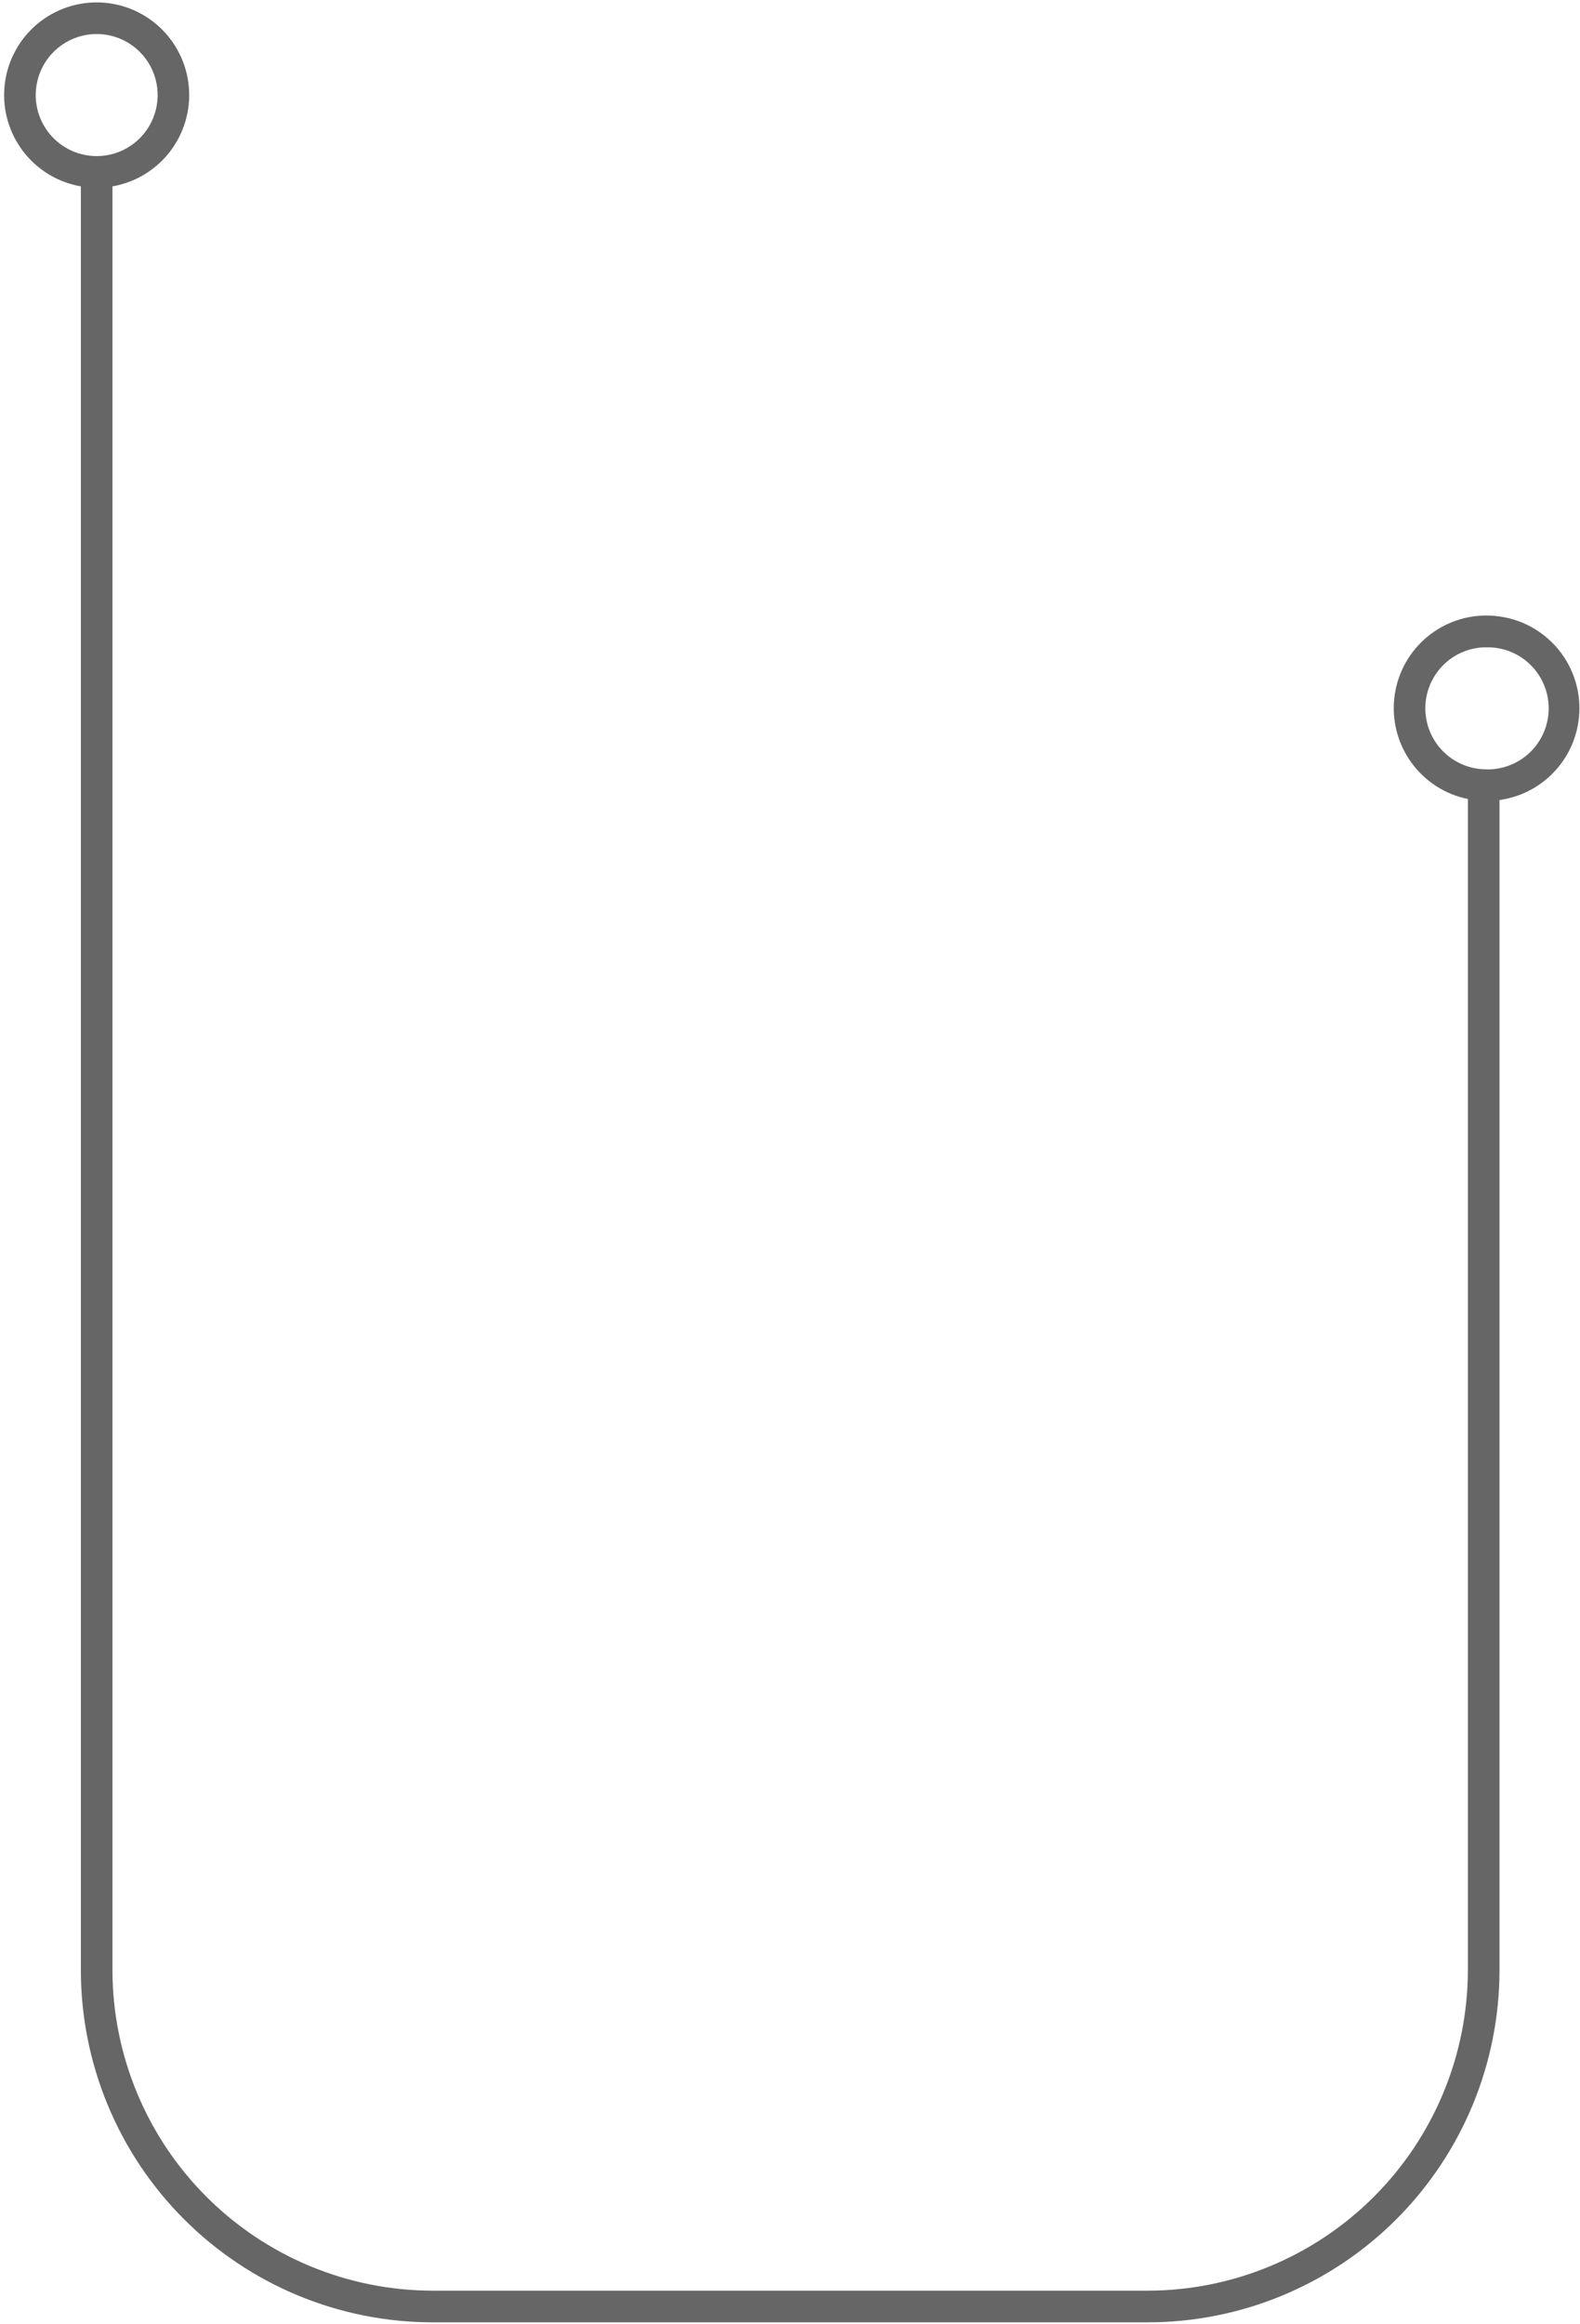 <svg width="270" height="397" viewBox="0 0 270 397" fill="none" xmlns="http://www.w3.org/2000/svg">
<path d="M256.243 105.312C255.499 105.201 254.749 105.147 253.997 105.148C250.076 105.145 246.293 106.601 243.383 109.233C240.474 111.865 238.645 115.486 238.252 119.392C237.859 123.298 238.929 127.211 241.256 130.371C243.582 133.532 246.999 135.714 250.842 136.494V336.534C250.825 351.058 245.055 364.983 234.796 375.253C224.537 385.523 210.628 391.301 196.119 391.317H73.937C59.429 391.301 45.52 385.523 35.261 375.253C25.002 364.983 19.231 351.058 19.215 336.534V31.839C23.116 31.162 26.622 29.046 29.04 25.906C31.457 22.767 32.611 18.834 32.272 14.885C31.933 10.935 30.126 7.257 27.209 4.577C24.292 1.896 20.476 0.409 16.517 0.409C12.557 0.409 8.742 1.896 5.825 4.577C2.907 7.257 1.101 10.935 0.762 14.885C0.423 18.834 1.576 22.767 3.994 25.906C6.411 29.046 9.918 31.162 13.819 31.839V336.534C13.82 352.496 20.154 367.804 31.428 379.091C42.702 390.379 57.993 396.721 73.937 396.724H196.125C204.02 396.724 211.838 395.167 219.132 392.142C226.426 389.117 233.054 384.684 238.636 379.094C244.219 373.505 248.647 366.87 251.668 359.567C254.689 352.264 256.244 344.438 256.243 336.534V136.668C260.027 136.147 263.495 134.272 266.005 131.39C268.515 128.508 269.898 124.814 269.898 120.99C269.898 117.166 268.515 113.471 266.005 110.589C263.495 107.707 260.027 105.832 256.243 105.312ZM6.104 16.245C6.103 14.182 6.714 12.165 7.858 10.449C9.002 8.733 10.629 7.395 12.533 6.605C14.437 5.815 16.532 5.608 18.553 6.011C20.574 6.413 22.431 7.406 23.888 8.865C25.346 10.324 26.338 12.183 26.74 14.206C27.142 16.23 26.935 18.327 26.146 20.233C25.357 22.139 24.02 23.768 22.306 24.913C20.593 26.059 18.578 26.67 16.517 26.669C13.756 26.666 11.109 25.567 9.157 23.613C7.205 21.658 6.107 19.009 6.104 16.245ZM253.997 131.424C251.263 131.429 248.637 130.356 246.686 128.438C244.735 126.52 243.615 123.911 243.57 121.174C243.524 118.437 244.556 115.792 246.442 113.81C248.328 111.828 250.917 110.668 253.65 110.582H253.997C255.385 110.55 256.764 110.797 258.055 111.307C259.346 111.817 260.522 112.58 261.515 113.551C262.507 114.522 263.295 115.682 263.833 116.963C264.372 118.244 264.649 119.619 264.649 121.008C264.649 122.397 264.372 123.773 263.833 125.053C263.295 126.334 262.507 127.494 261.515 128.465C260.522 129.436 259.346 130.199 258.055 130.709C256.764 131.219 255.385 131.466 253.997 131.435V131.424Z" fill="#666666"/>
</svg>
